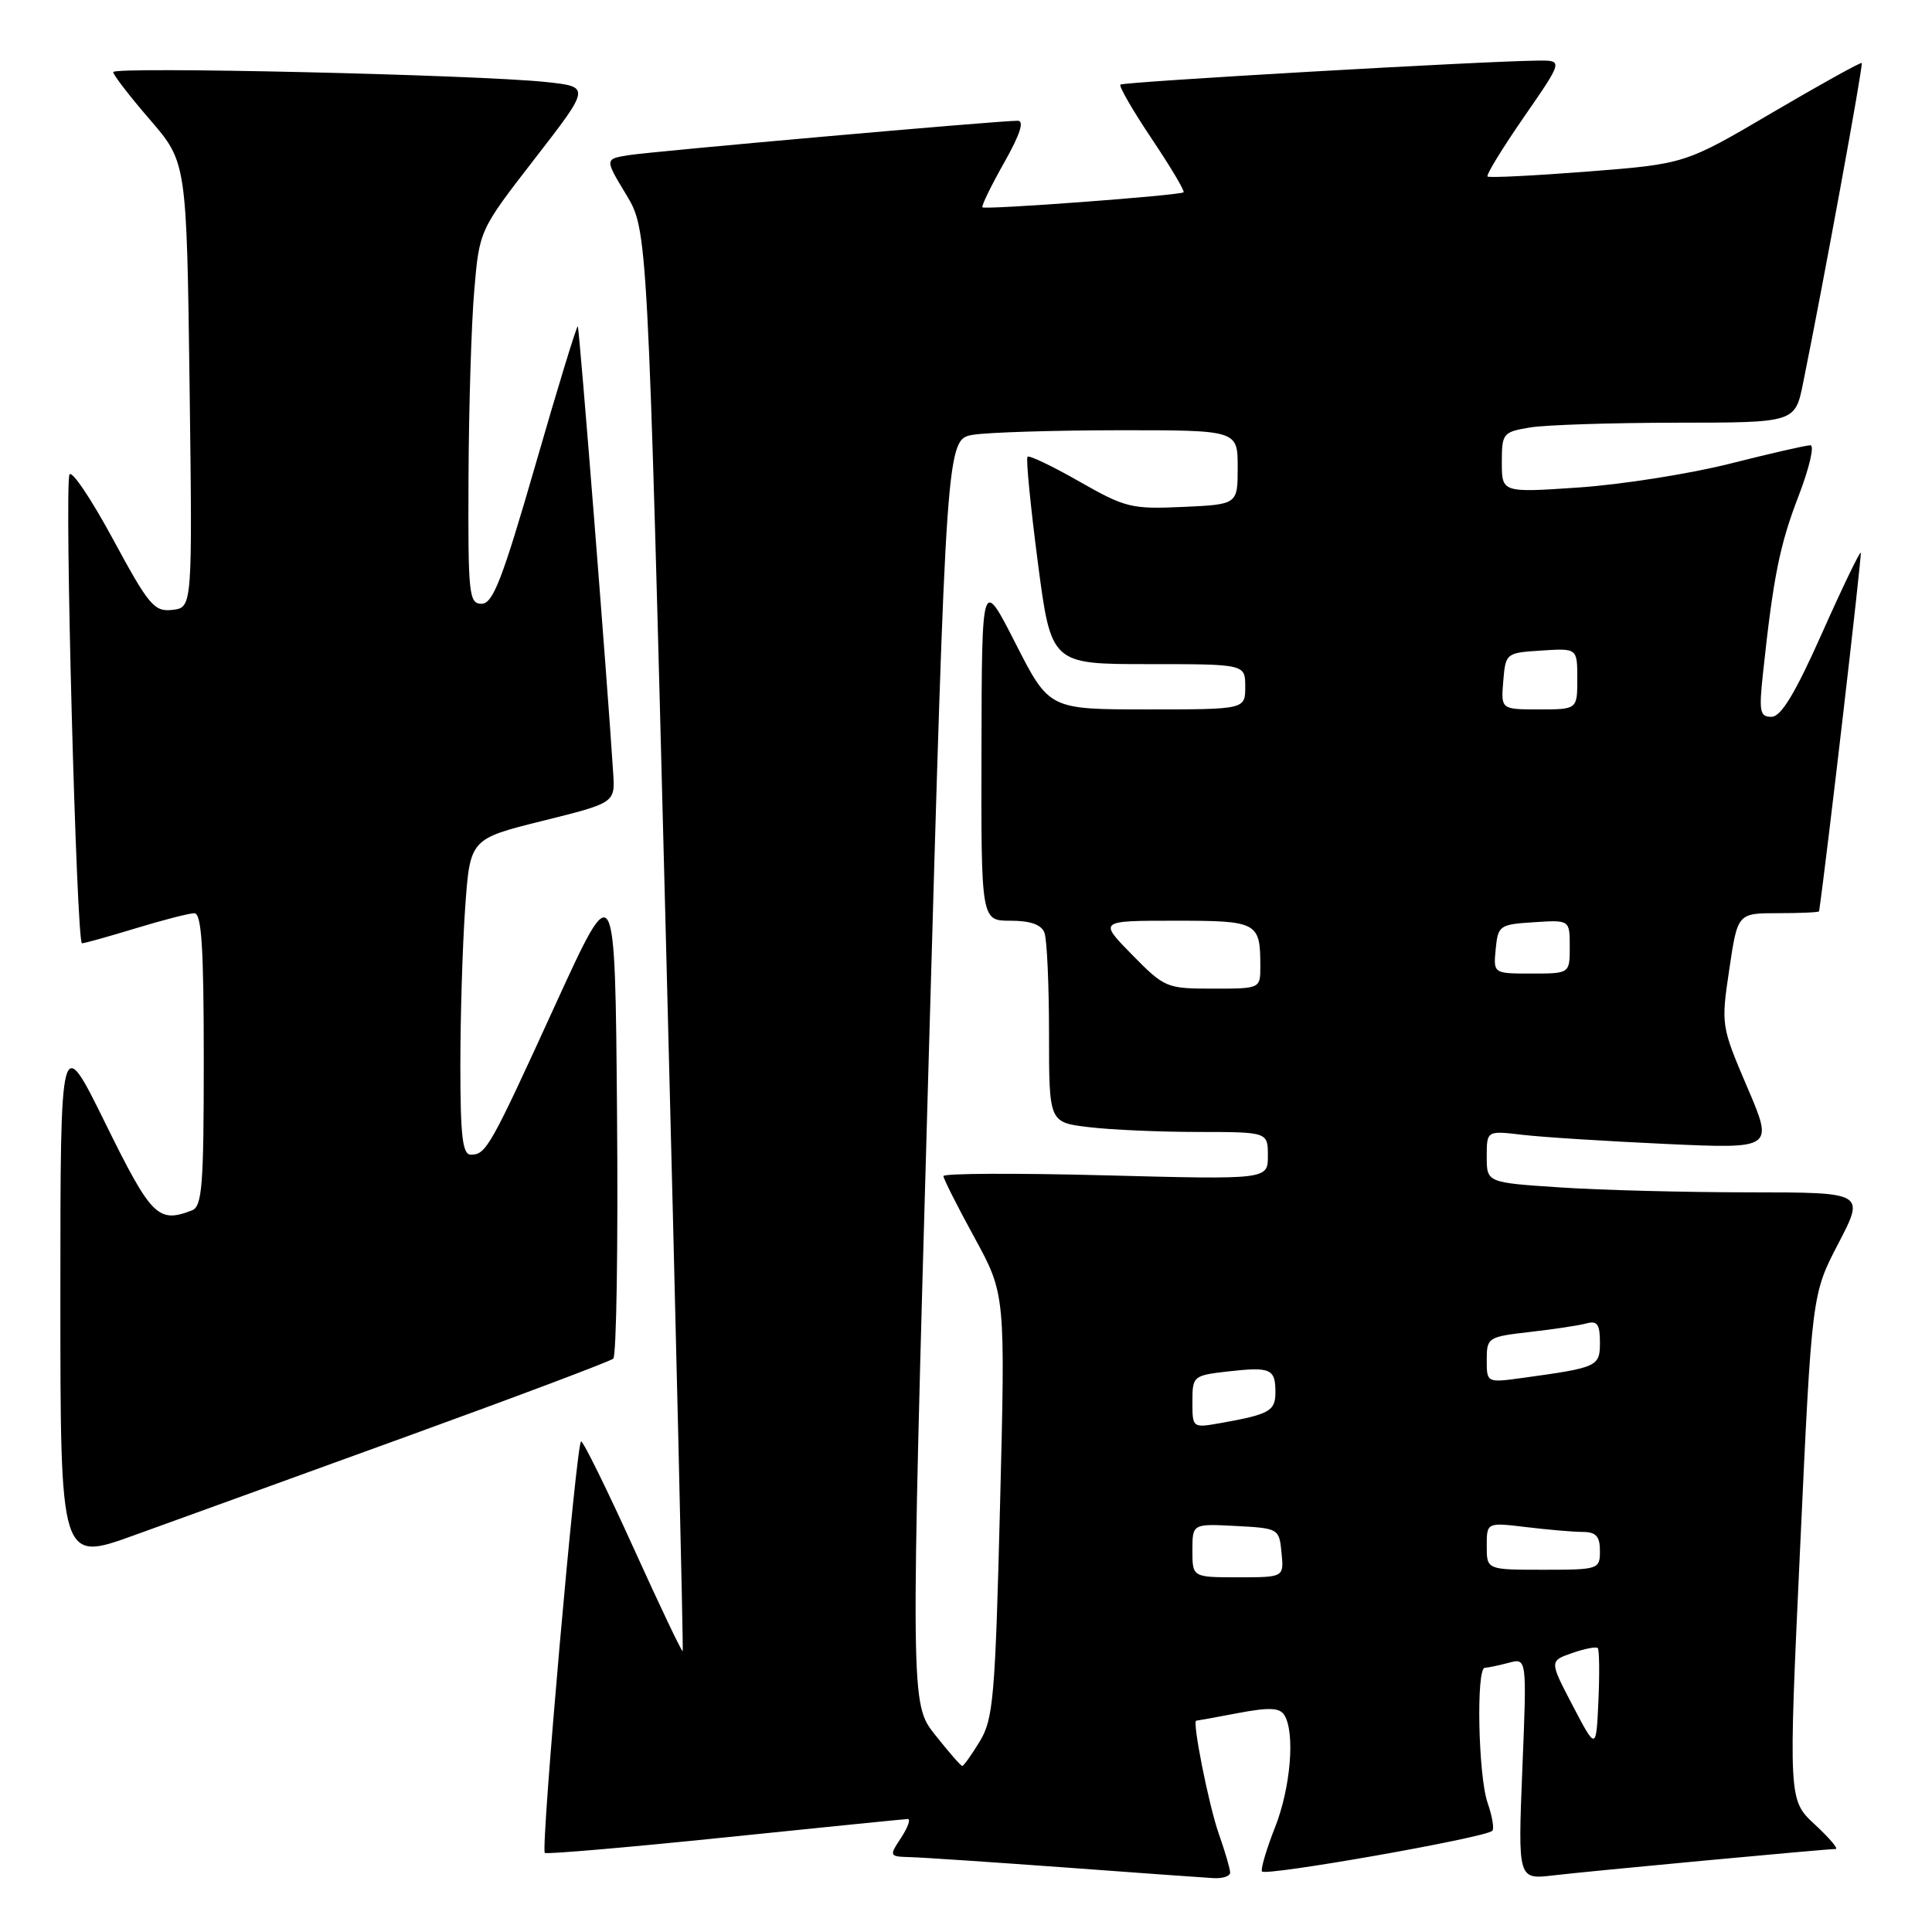 <?xml version="1.0" encoding="UTF-8" standalone="no"?>
<!DOCTYPE svg PUBLIC "-//W3C//DTD SVG 1.1//EN" "http://www.w3.org/Graphics/SVG/1.1/DTD/svg11.dtd" >
<svg xmlns="http://www.w3.org/2000/svg" xmlns:xlink="http://www.w3.org/1999/xlink" version="1.1" viewBox="0 0 256 256">
 <g >
 <path fill="currentColor"
d=" M 163.00 248.13 C 163.00 247.64 162.32 245.32 161.49 242.97 C 160.17 239.22 157.94 228.00 158.51 228.00 C 158.63 228.00 161.12 227.55 164.05 226.99 C 168.13 226.22 169.56 226.27 170.17 227.24 C 171.63 229.53 171.03 236.85 168.96 242.10 C 167.84 244.94 167.05 247.58 167.21 247.97 C 167.50 248.67 196.83 243.51 197.74 242.59 C 198.01 242.32 197.73 240.66 197.12 238.90 C 195.87 235.33 195.58 221.01 196.75 220.99 C 197.16 220.98 198.58 220.68 199.91 220.33 C 202.32 219.68 202.32 219.68 201.72 234.37 C 201.13 249.05 201.13 249.05 205.81 248.50 C 210.60 247.93 241.90 245.01 243.24 245.00 C 243.64 245.00 242.40 243.54 240.47 241.75 C 236.97 238.50 236.97 238.50 238.53 205.00 C 240.08 171.50 240.08 171.50 243.60 164.75 C 247.11 158.00 247.11 158.00 231.80 157.99 C 223.39 157.99 212.11 157.70 206.75 157.34 C 197.00 156.70 197.00 156.70 197.00 153.26 C 197.00 149.81 197.00 149.81 201.75 150.37 C 204.36 150.68 212.92 151.22 220.76 151.58 C 235.02 152.23 235.02 152.23 231.52 144.06 C 228.06 135.96 228.04 135.82 229.14 128.44 C 230.24 121.00 230.24 121.00 235.62 121.00 C 238.58 121.00 241.02 120.89 241.04 120.75 C 242.01 114.11 246.74 73.42 246.56 73.23 C 246.42 73.09 244.09 77.91 241.40 83.96 C 237.87 91.88 236.01 94.96 234.74 94.98 C 233.19 95.00 233.06 94.31 233.60 89.25 C 234.97 76.45 235.82 72.20 238.31 65.75 C 239.74 62.04 240.45 59.00 239.89 59.00 C 239.32 59.00 234.51 60.10 229.18 61.45 C 223.86 62.79 214.89 64.20 209.25 64.59 C 199.00 65.29 199.00 65.29 199.00 61.27 C 199.00 57.41 199.14 57.24 202.75 56.64 C 204.81 56.30 213.56 56.02 222.18 56.01 C 237.86 56.00 237.86 56.00 238.92 50.75 C 241.62 37.46 246.91 8.57 246.69 8.35 C 246.55 8.22 241.23 11.17 234.86 14.91 C 223.28 21.72 223.28 21.72 210.39 22.73 C 203.30 23.28 197.32 23.58 197.11 23.39 C 196.89 23.20 199.06 19.66 201.92 15.52 C 207.12 8.00 207.12 8.00 203.81 8.03 C 196.60 8.09 148.83 10.84 148.46 11.21 C 148.24 11.43 150.11 14.66 152.61 18.39 C 155.11 22.12 157.01 25.31 156.83 25.48 C 156.40 25.89 130.59 27.82 130.18 27.47 C 130.01 27.32 131.29 24.68 133.03 21.60 C 135.17 17.81 135.76 16.00 134.85 16.00 C 132.33 15.99 86.52 20.05 83.31 20.56 C 80.12 21.07 80.12 21.07 82.97 25.78 C 85.82 30.50 85.82 30.50 88.24 124.50 C 89.57 176.20 90.57 218.63 90.46 218.78 C 90.35 218.94 87.41 212.75 83.91 205.03 C 80.41 197.31 77.30 191.00 77.00 191.00 C 76.38 191.00 71.63 244.96 72.19 245.52 C 72.39 245.72 83.11 244.80 96.02 243.47 C 108.94 242.14 119.85 241.04 120.27 241.03 C 120.70 241.01 120.31 242.12 119.41 243.50 C 117.79 245.96 117.81 246.00 120.63 246.08 C 122.21 246.12 131.38 246.74 141.00 247.44 C 150.62 248.15 159.51 248.79 160.75 248.86 C 161.99 248.94 163.00 248.61 163.00 248.13 Z  M 54.00 190.30 C 68.58 185.01 80.84 180.39 81.26 180.03 C 81.68 179.67 81.91 165.08 81.76 147.60 C 81.50 115.83 81.50 115.83 73.57 133.17 C 64.93 152.08 64.41 153.00 62.38 153.00 C 61.29 153.00 61.00 150.55 61.00 141.15 C 61.00 134.64 61.29 125.22 61.64 120.23 C 62.29 111.16 62.29 111.16 71.89 108.77 C 81.50 106.38 81.50 106.38 81.25 102.44 C 80.47 90.12 76.77 43.46 76.56 43.24 C 76.43 43.10 73.91 51.31 70.98 61.49 C 66.57 76.76 65.32 80.00 63.82 80.00 C 62.13 80.00 62.01 78.81 62.08 63.25 C 62.12 54.04 62.46 42.90 62.84 38.50 C 63.52 30.50 63.52 30.50 70.88 21.00 C 78.24 11.50 78.24 11.50 72.37 10.87 C 63.28 9.90 15.00 8.79 15.00 9.55 C 15.00 9.92 17.19 12.76 19.87 15.86 C 24.73 21.50 24.73 21.50 25.12 51.00 C 25.50 80.50 25.50 80.50 22.85 80.81 C 20.43 81.09 19.73 80.25 14.92 71.35 C 12.01 65.98 9.44 62.18 9.20 62.90 C 8.53 64.92 10.14 125.00 10.86 124.99 C 11.21 124.99 14.42 124.09 18.00 123.00 C 21.58 121.91 25.06 121.01 25.75 121.01 C 26.71 121.00 27.00 125.54 27.00 140.39 C 27.00 157.15 26.79 159.87 25.42 160.39 C 20.94 162.11 20.06 161.22 13.97 148.86 C 8.00 136.73 8.00 136.73 8.00 171.85 C 8.00 206.96 8.00 206.96 17.75 203.44 C 23.11 201.51 39.42 195.59 54.00 190.30 Z  M 123.90 229.87 C 120.63 225.74 120.63 225.74 123.01 141.97 C 125.40 58.20 125.40 58.20 128.95 57.61 C 130.90 57.29 139.59 57.02 148.25 57.01 C 164.00 57.00 164.00 57.00 164.00 61.92 C 164.00 66.84 164.00 66.84 156.75 67.17 C 149.94 67.48 149.11 67.28 143.03 63.81 C 139.47 61.78 136.37 60.29 136.15 60.52 C 135.93 60.74 136.54 67.01 137.51 74.46 C 139.28 88.00 139.28 88.00 152.14 88.00 C 165.00 88.00 165.00 88.00 165.00 91.00 C 165.00 94.00 165.00 94.00 152.01 94.00 C 139.02 94.00 139.02 94.00 134.56 85.25 C 130.10 76.50 130.10 76.50 130.05 99.25 C 130.00 122.00 130.00 122.00 133.89 122.00 C 136.52 122.00 137.98 122.51 138.39 123.58 C 138.73 124.45 139.00 130.46 139.00 136.94 C 139.00 148.72 139.00 148.72 144.25 149.35 C 147.14 149.70 153.66 149.99 158.75 149.99 C 168.00 150.00 168.00 150.00 168.00 153.15 C 168.00 156.30 168.00 156.30 146.50 155.74 C 134.68 155.43 125.01 155.47 125.01 155.84 C 125.02 156.20 126.87 159.88 129.13 164.00 C 133.22 171.50 133.22 171.50 132.51 199.50 C 131.87 224.93 131.62 227.80 129.82 230.75 C 128.73 232.54 127.69 234.00 127.50 234.00 C 127.32 234.00 125.70 232.14 123.90 229.87 Z  M 208.40 226.02 C 205.30 220.09 205.30 220.09 208.31 219.04 C 209.97 218.46 211.50 218.16 211.71 218.38 C 211.92 218.59 211.96 221.73 211.80 225.35 C 211.50 231.94 211.50 231.94 208.40 226.02 Z  M 158.00 205.45 C 158.00 201.90 158.00 201.90 163.75 202.20 C 169.43 202.50 169.50 202.54 169.81 205.75 C 170.13 209.00 170.13 209.00 164.06 209.00 C 158.00 209.00 158.00 209.00 158.00 205.45 Z  M 197.00 204.86 C 197.00 201.72 197.00 201.72 202.25 202.35 C 205.14 202.70 208.51 202.99 209.75 202.99 C 211.48 203.00 212.00 203.58 212.00 205.50 C 212.00 207.94 211.83 208.00 204.50 208.00 C 197.00 208.00 197.00 208.00 197.00 204.86 Z  M 158.00 185.74 C 158.00 182.33 158.10 182.25 162.75 181.72 C 168.37 181.09 169.00 181.37 169.00 184.49 C 169.00 186.97 168.21 187.41 161.75 188.56 C 158.01 189.22 158.00 189.22 158.00 185.74 Z  M 197.00 180.19 C 197.00 177.23 197.15 177.13 202.75 176.49 C 205.91 176.13 209.29 175.62 210.25 175.35 C 211.63 174.97 212.00 175.49 212.00 177.85 C 212.00 181.09 211.75 181.20 201.75 182.58 C 197.00 183.23 197.00 183.23 197.00 180.19 Z  M 150.00 126.50 C 145.58 122.00 145.58 122.00 155.68 122.00 C 166.68 122.00 167.00 122.17 167.00 128.08 C 167.00 131.00 166.99 131.00 160.71 131.00 C 154.57 131.00 154.31 130.89 150.00 126.50 Z  M 198.19 125.75 C 198.49 122.63 198.70 122.49 203.25 122.20 C 208.00 121.89 208.00 121.89 208.00 125.45 C 208.00 129.00 208.00 129.00 202.94 129.00 C 197.87 129.00 197.87 129.00 198.19 125.75 Z  M 199.19 90.25 C 199.50 86.54 199.55 86.50 204.25 86.20 C 209.00 85.89 209.00 85.89 209.00 89.95 C 209.00 94.00 209.00 94.00 203.94 94.00 C 198.88 94.00 198.88 94.00 199.19 90.25 Z "/>
</g>
</svg>